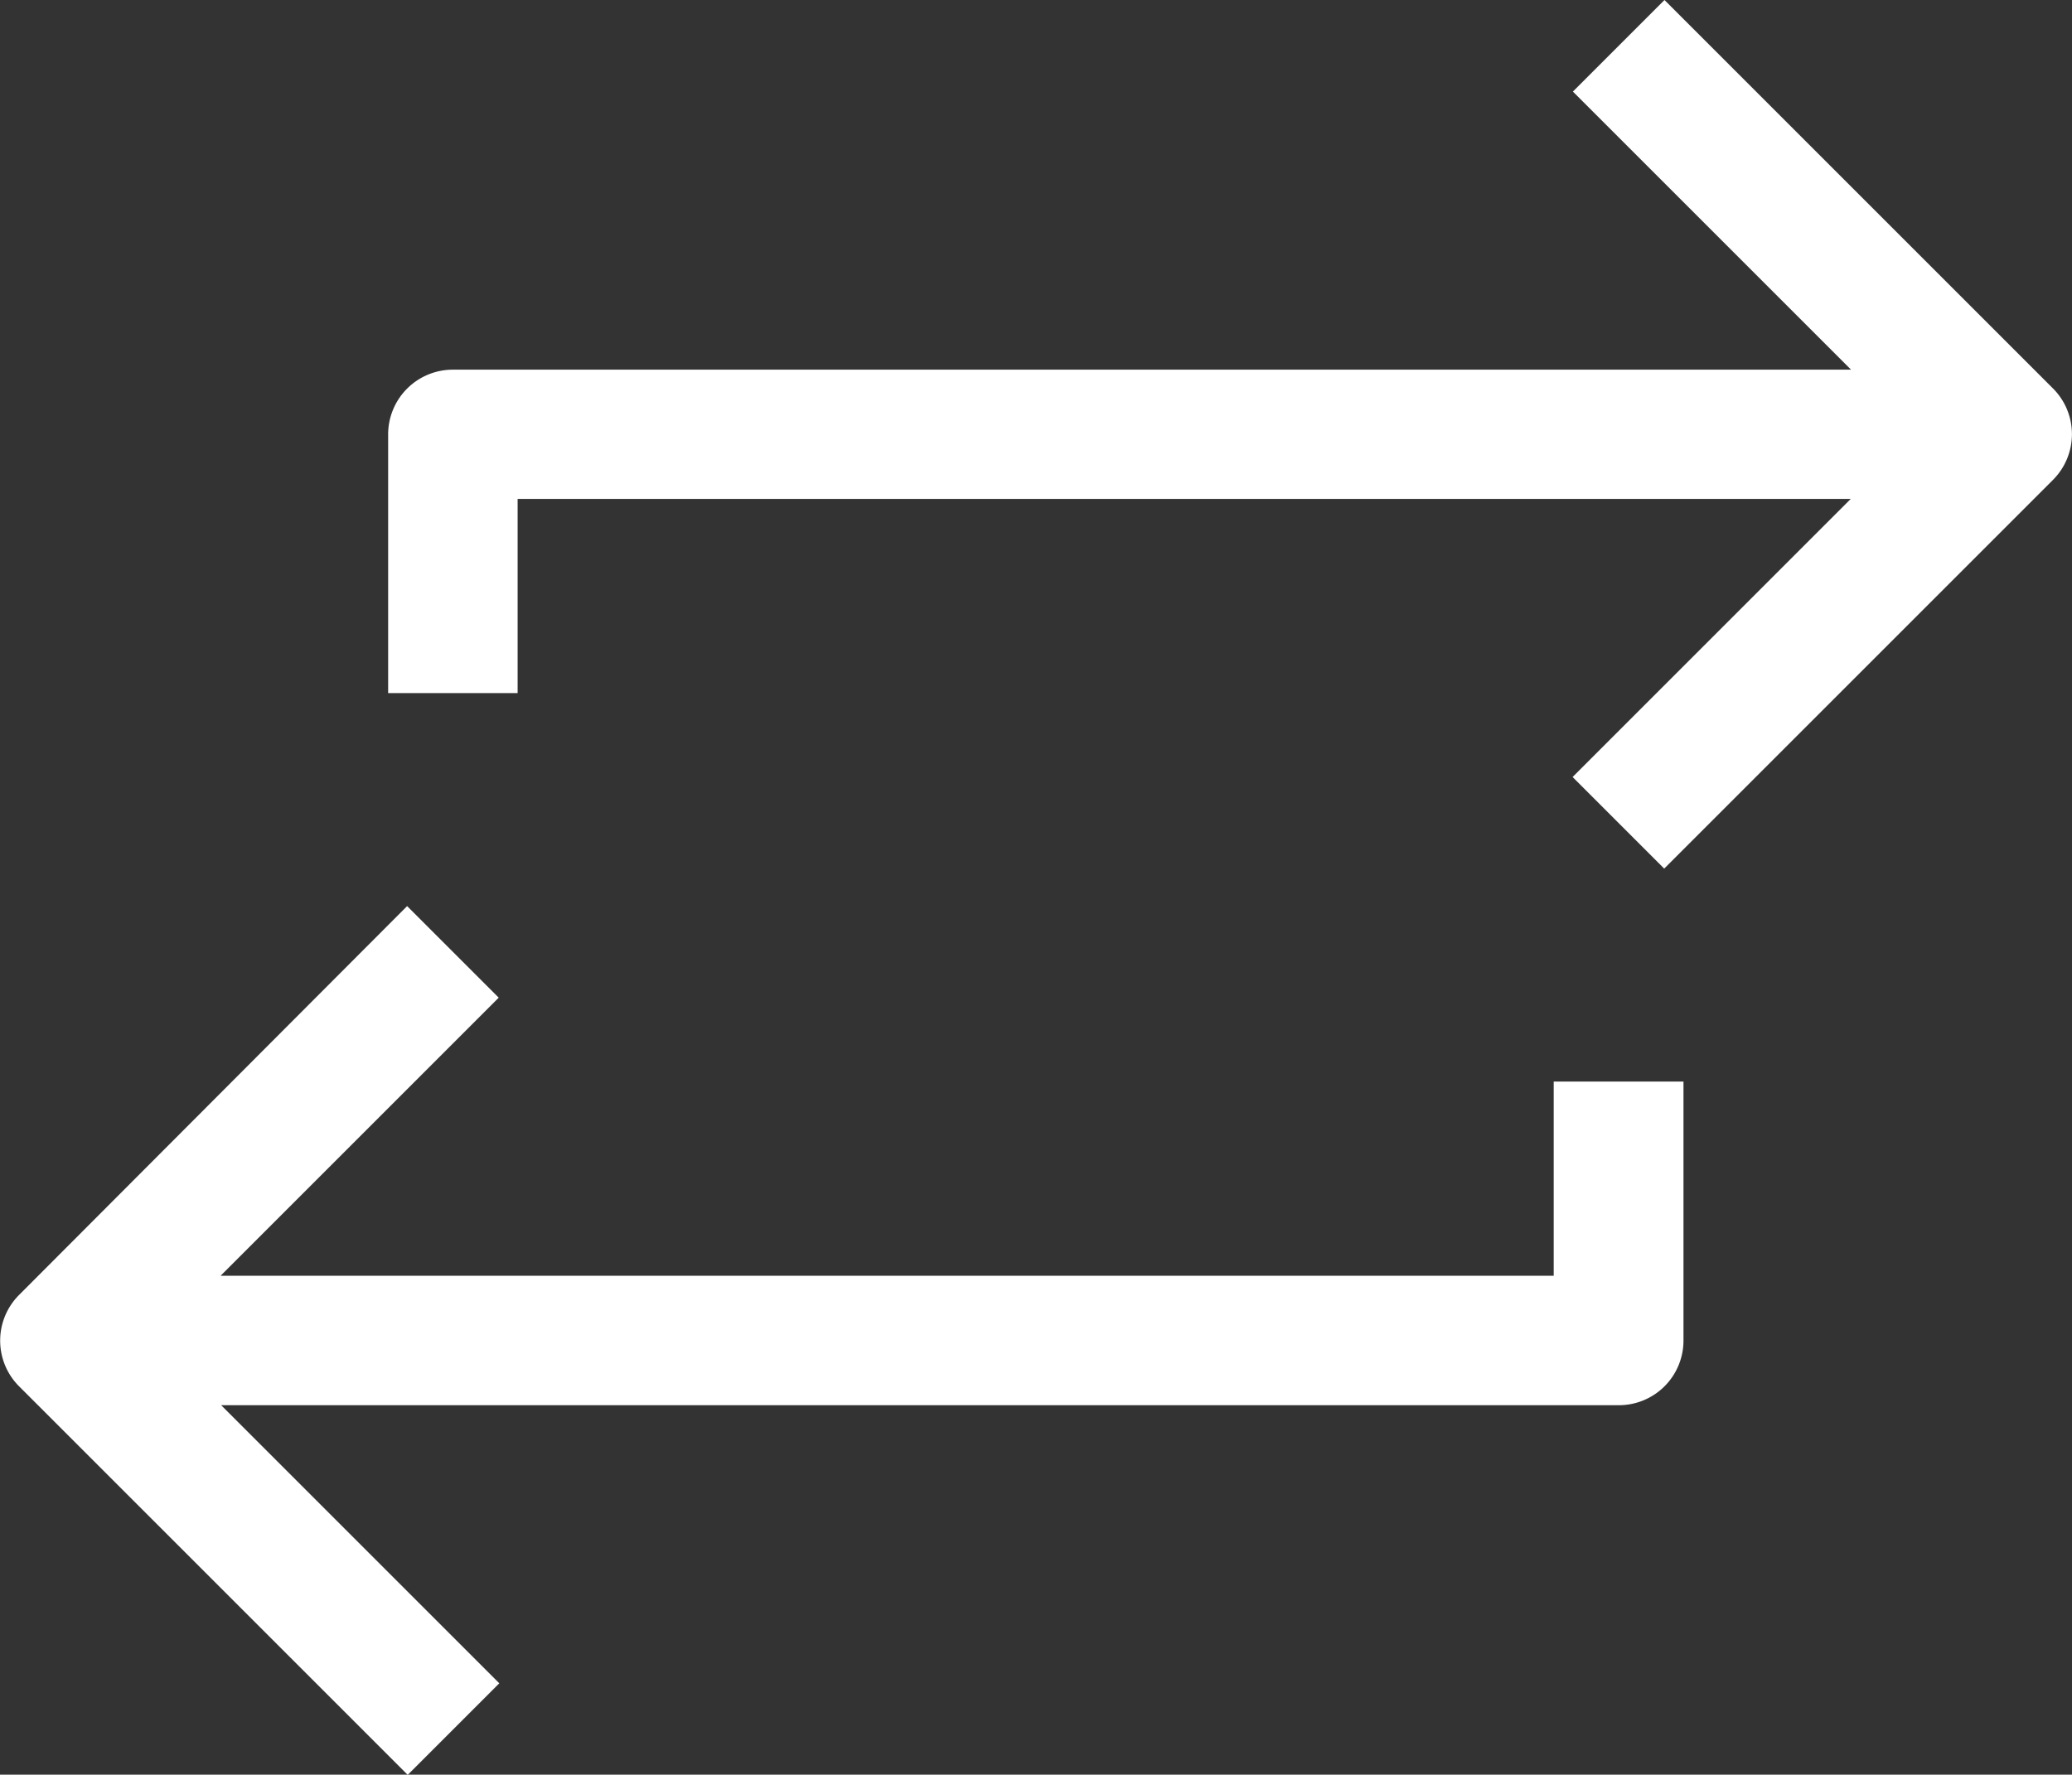 <svg xmlns="http://www.w3.org/2000/svg" width="21.604" height="18.507" viewBox="0 0 21.604 18.507">
  <rect x="0" y="0" width="21.604" height="18.507" fill="#333333" stroke="none"/>
  <g id="icon-6-white" transform="translate(0 -36.692)">
    <g id="Group_403" data-name="Group 403" transform="translate(0 46.144)">
      <path id="Path_646" data-name="Path 646" d="M16.2,262.519v2.025H2.3l2.9-2.9-.955-.955L.2,264.743a.674.674,0,0,0,0,.955l4.051,4.051.955-.955-2.9-2.9H16.878a.674.674,0,0,0,.675-.675v-2.7Z" transform="translate(0 -260.692)" fill="#fff"/>
    </g>
    <g id="Group_405" data-name="Group 405" transform="translate(4.051 36.692)">
      <path id="Path_647" data-name="Path 647" d="M113.359,40.743l-4.051-4.051-.955.955,2.9,2.9H96.679A.675.675,0,0,0,96,41.22v2.7h1.35V41.895h13.9l-2.9,2.9.955.955,4.051-4.051A.674.674,0,0,0,113.359,40.743Z" transform="translate(-96.004 -36.692)" fill="#fff"/>
    </g>
  </g>
</svg>
